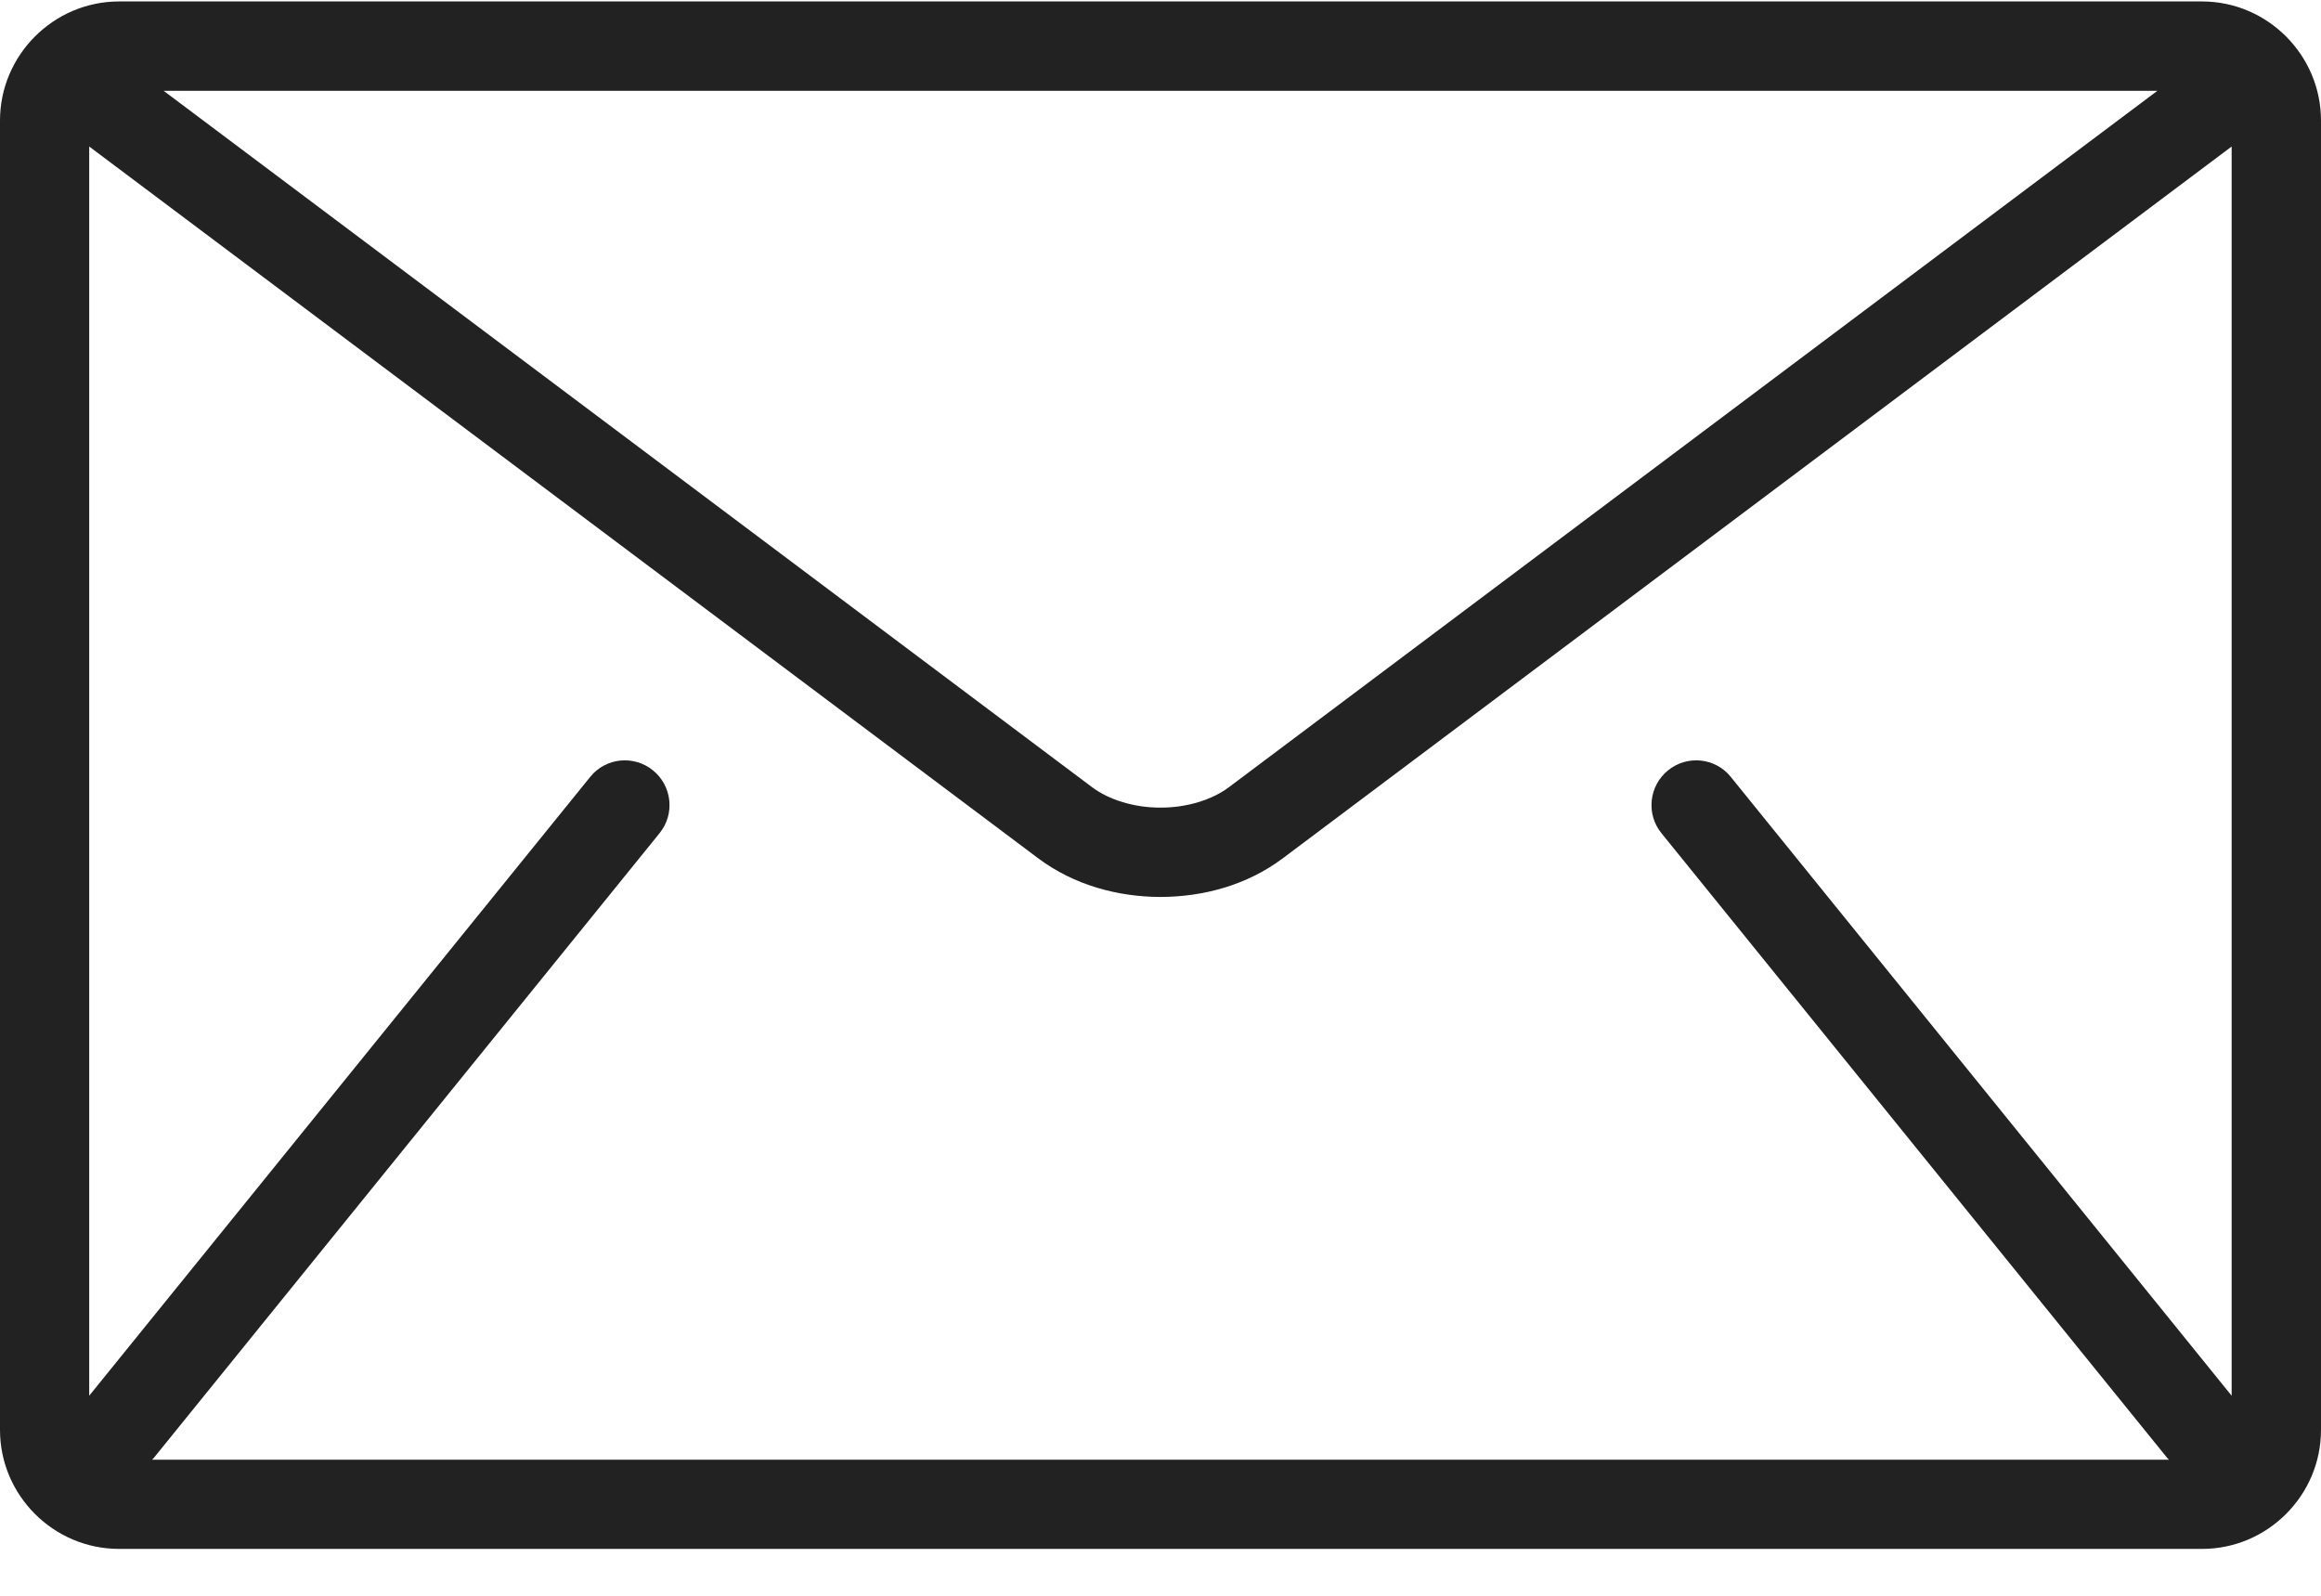 <svg width="16" height="11" viewBox="0 0 16 11" fill="none" xmlns="http://www.w3.org/2000/svg">
<path fill-rule="evenodd" clip-rule="evenodd" d="M15.18 0.01H0.821C0.369 0.01 0 0.38 0 0.831V9.857C0 10.308 0.369 10.677 0.821 10.677H15.18C15.631 10.677 16 10.308 16 9.857V0.831C16 0.38 15.631 0.01 15.18 0.01ZM14.872 0.626L8.472 5.426C8.357 5.513 8.18 5.568 8 5.567C7.82 5.568 7.643 5.513 7.528 5.426L1.128 0.626H14.872ZM14.94 10.05L11.453 5.743C11.346 5.611 11.367 5.417 11.499 5.31C11.631 5.203 11.825 5.223 11.931 5.355L15.384 9.621V1.01L8.841 5.918C8.595 6.102 8.295 6.182 8 6.183C7.704 6.182 7.405 6.101 7.159 5.918L0.615 1.01V9.621L4.069 5.355C4.175 5.223 4.369 5.203 4.501 5.31C4.633 5.417 4.654 5.611 4.547 5.743L1.06 10.05C1.058 10.053 1.056 10.055 1.053 10.057C1.052 10.058 1.05 10.06 1.048 10.062H14.952C14.95 10.06 14.949 10.059 14.947 10.057C14.945 10.055 14.942 10.053 14.94 10.05Z" fill="#222222"/>
</svg>
